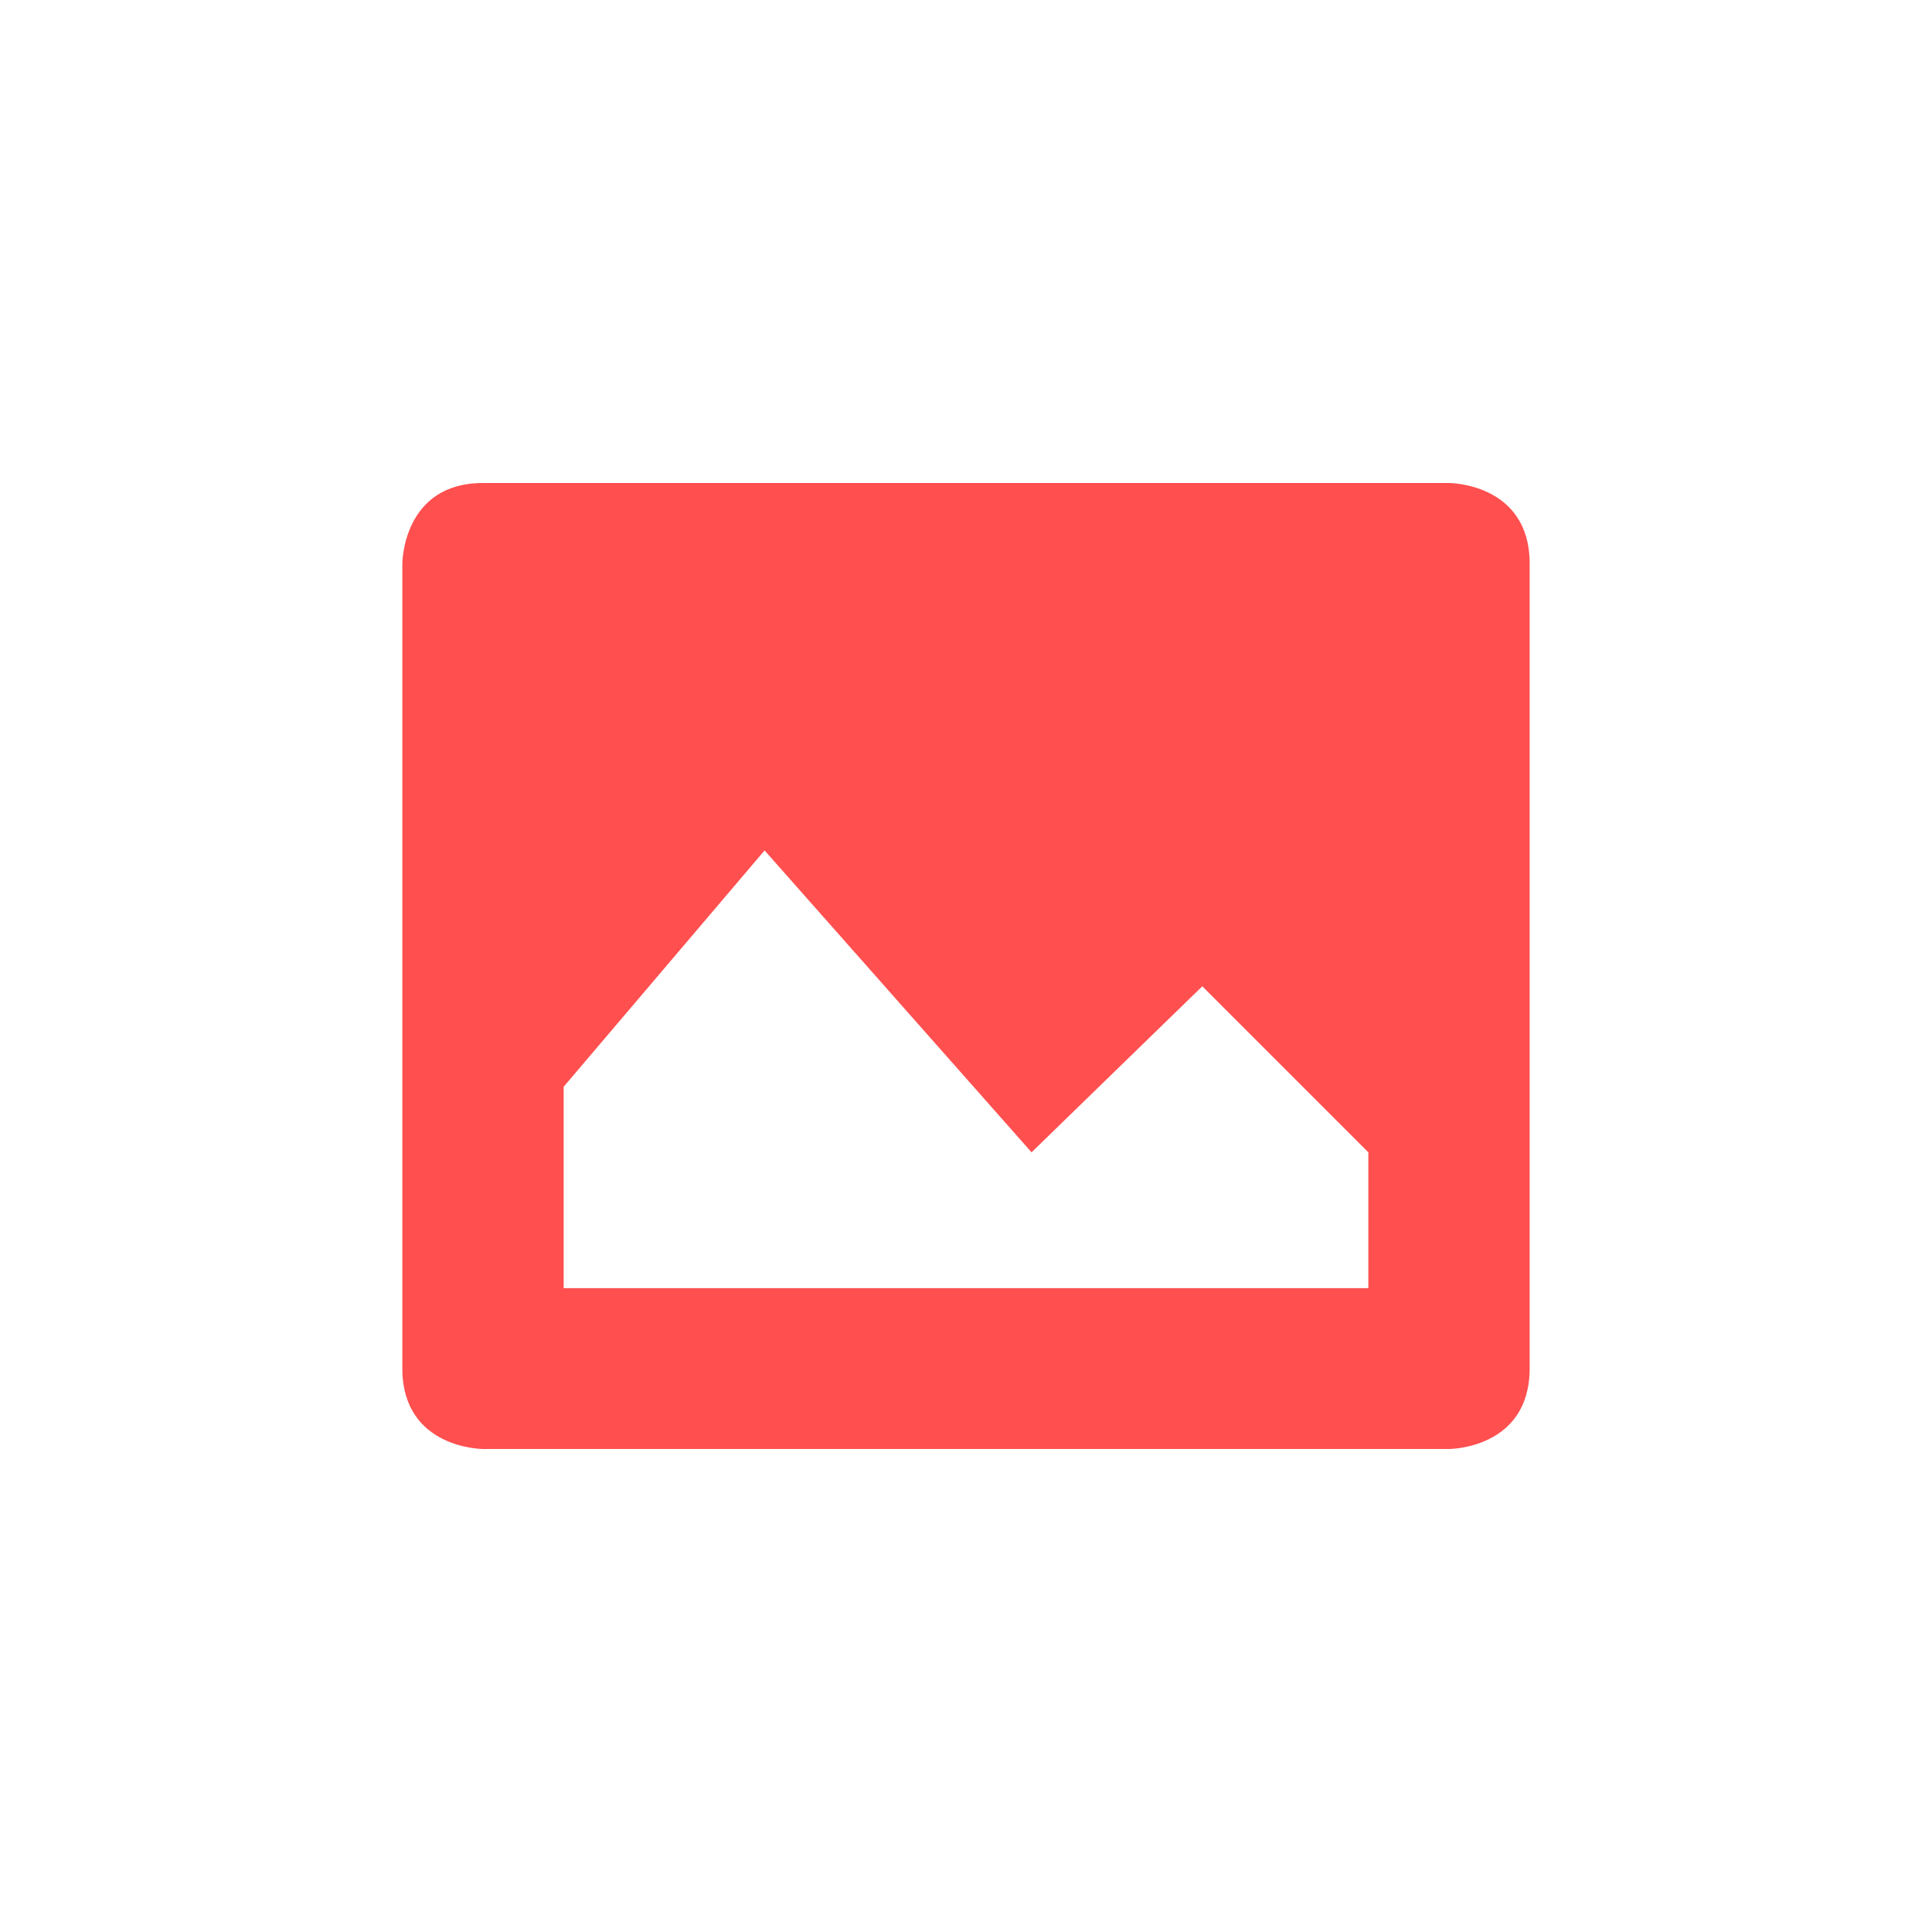 <svg xmlns="http://www.w3.org/2000/svg" xmlns:xlink="http://www.w3.org/1999/xlink" width="16" height="16" viewBox="0 0 16 16" version="1.1">
<g id="surface1">
<path style=" stroke:none;fill-rule:nonzero;fill:rgb(100%,30.98%,30.98%);fill-opacity:1;" d="M 4 4 C 3.332 4 3.332 4.668 3.332 4.668 L 3.332 11.332 C 3.332 12 4 12 4 12 L 12 12 C 12 12 12.668 12 12.668 11.332 L 12.668 4.668 C 12.668 4 12 4 12 4 Z M 6.332 7.043 L 8.543 9.543 L 9.957 8.168 L 11.332 9.543 L 11.332 10.668 L 4.668 10.668 L 4.668 9 Z M 6.332 7.043 "/>
</g>
</svg>
